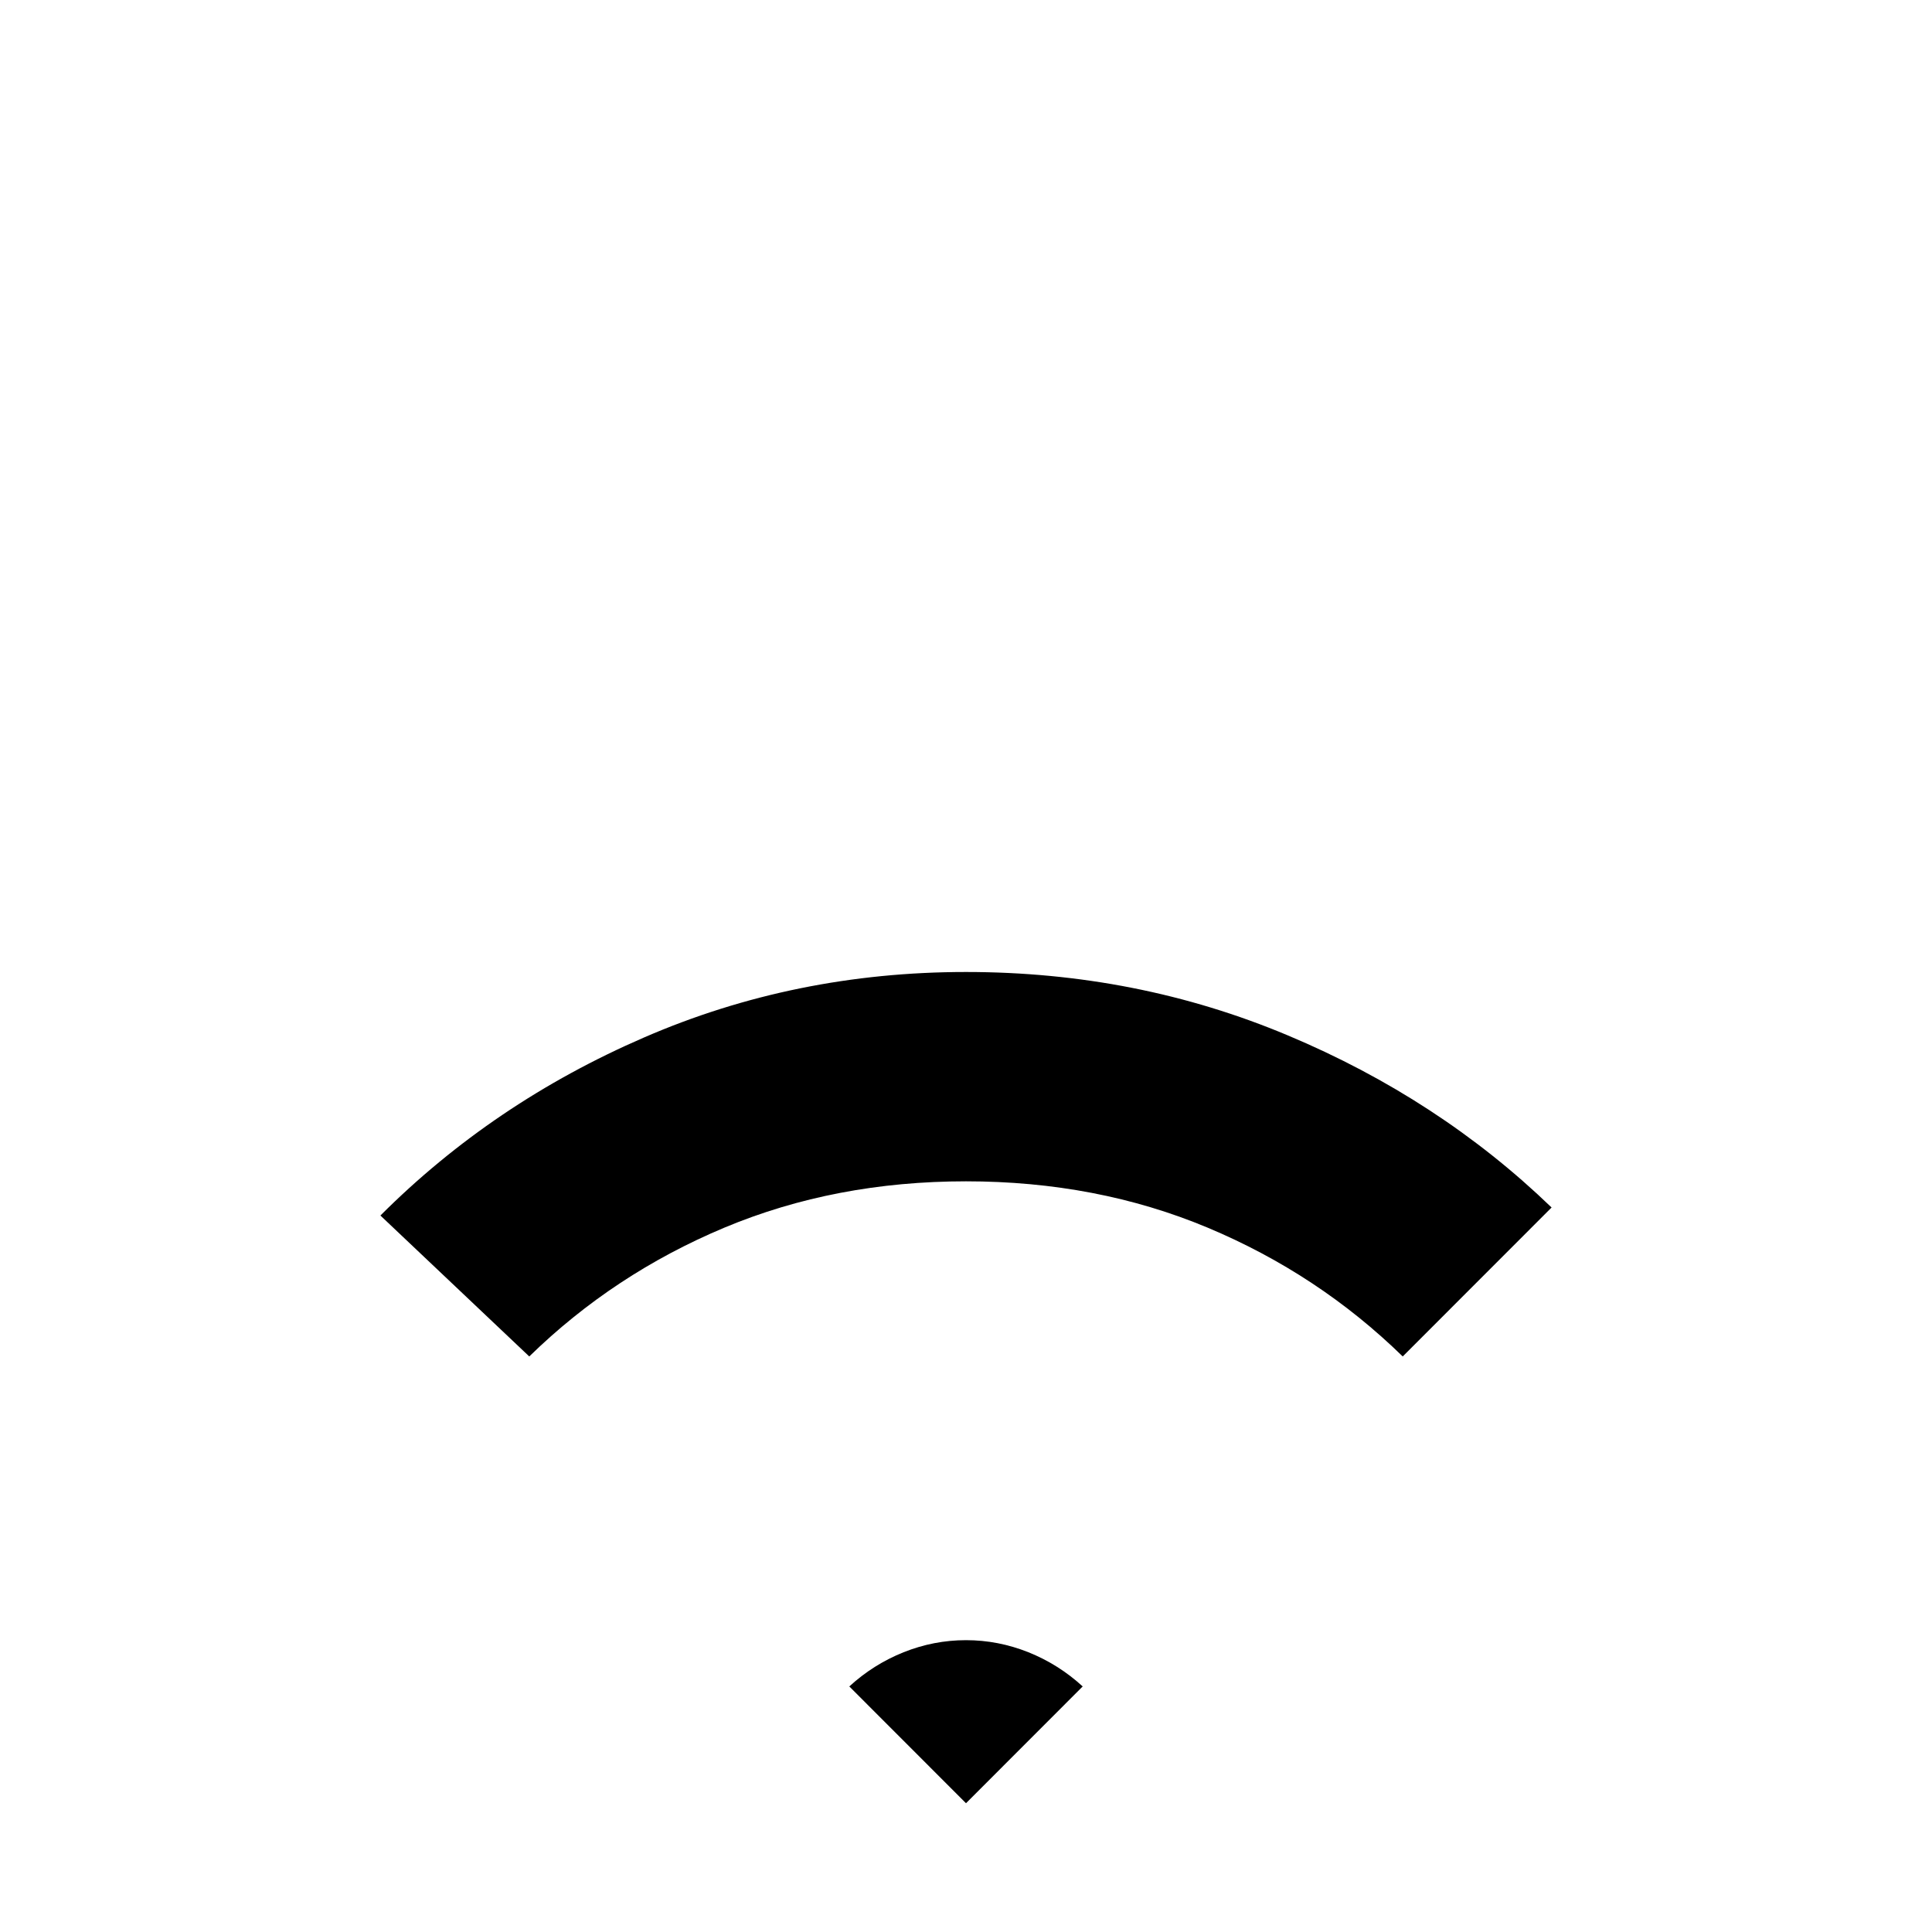<svg xmlns="http://www.w3.org/2000/svg" height="20" width="20"><path d="M5.479 14.042 3.938 12.583Q5.104 11.417 6.667 10.74Q8.229 10.062 10 10.062Q11.771 10.062 13.333 10.719Q14.896 11.375 16.062 12.5L14.521 14.042Q13.646 13.188 12.5 12.708Q11.354 12.229 10 12.229Q8.646 12.229 7.5 12.708Q6.354 13.188 5.479 14.042ZM10 18.667 11.208 17.458Q10.958 17.229 10.646 17.104Q10.333 16.979 10 16.979Q9.667 16.979 9.354 17.104Q9.042 17.229 8.792 17.458Z"/></svg>